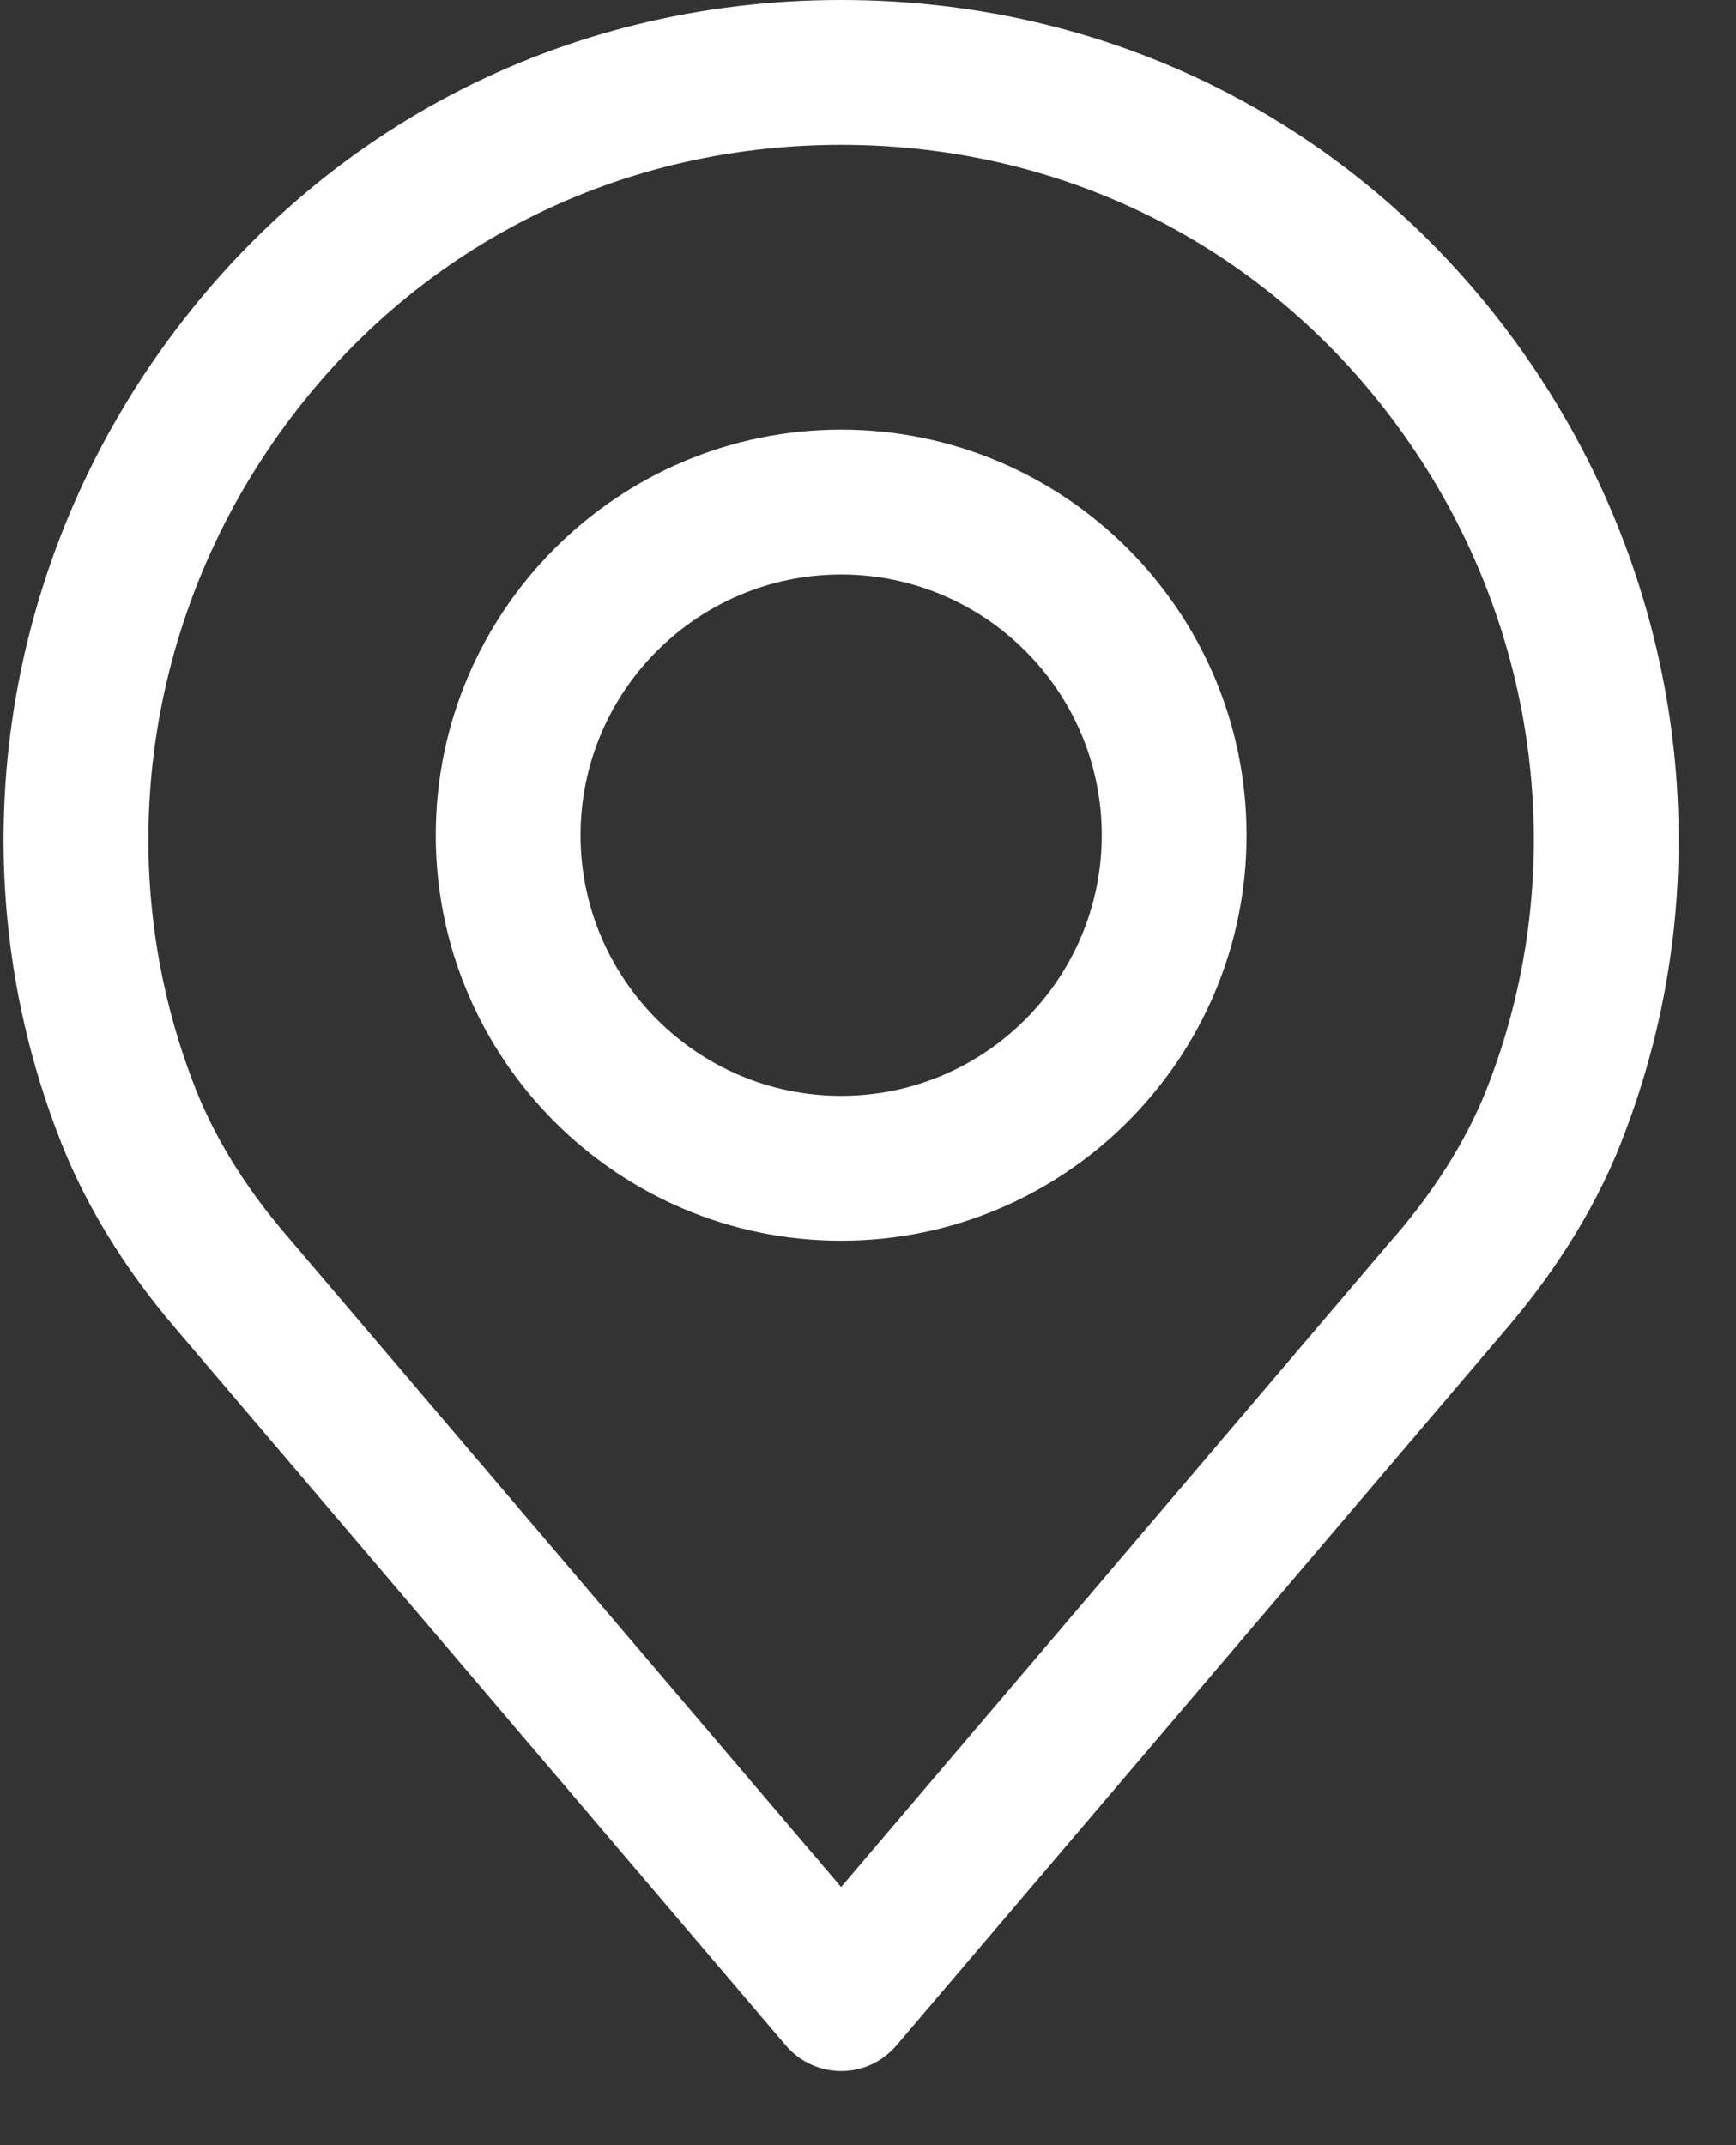 <?xml version="1.0" encoding="UTF-8"?>
<svg width="17px" height="21px" viewBox="0 0 17 21" version="1.1" xmlns="http://www.w3.org/2000/svg" xmlns:xlink="http://www.w3.org/1999/xlink">
    <rect x="0" y="0" width="17" height="21" fill="#333333" stroke="none"/>
    <title>place(5)</title>
    <g id="Page-1" stroke="none" stroke-width="1" fill="none" fill-rule="evenodd">
        <g id="Homepage-03" transform="translate(-1083, -1518)" fill="#FFFFFF" fill-rule="nonzero">
            <g id="Group-4" transform="translate(390, 1489)">
                <g id="Group-3" transform="translate(693, 26)">
                    <g id="place(5)" transform="translate(0, 3)">
                        <path d="M8.237,1.70530257e-13 C10.966,1.70530257e-13 13.419,1.285 14.967,3.525 C16.507,5.754 16.863,8.576 15.918,11.073 C15.668,11.749 15.268,12.409 14.73,13.033 L14.73,13.033 L8.777,20.026 C8.642,20.184 8.445,20.275 8.237,20.275 C8.029,20.275 7.832,20.184 7.697,20.026 L7.697,20.026 L1.742,13.031 C1.207,12.411 0.806,11.75 0.554,11.069 C-0.389,8.576 -0.033,5.754 1.507,3.525 C3.055,1.285 5.508,1.70530257e-13 8.237,1.70530257e-13 Z M8.237,1.418 C5.981,1.418 3.953,2.48 2.673,4.332 C1.398,6.177 1.102,8.51 1.882,10.572 C2.076,11.098 2.391,11.613 2.818,12.108 L2.818,12.108 L8.237,18.473 L13.652,12.112 C13.653,12.111 13.654,12.11 13.656,12.109 C14.083,11.613 14.398,11.098 14.591,10.577 C15.372,8.51 15.076,6.177 13.8,4.332 C12.521,2.48 10.493,1.418 8.237,1.418 Z M8.237,4.206 C10.426,4.206 12.207,5.987 12.207,8.176 C12.207,10.365 10.426,12.146 8.237,12.146 C6.048,12.146 4.267,10.365 4.267,8.176 C4.267,5.987 6.048,4.206 8.237,4.206 Z M8.237,5.624 C6.83,5.624 5.685,6.769 5.685,8.176 C5.685,9.583 6.83,10.728 8.237,10.728 C9.644,10.728 10.789,9.583 10.789,8.176 C10.789,6.769 9.644,5.624 8.237,5.624 Z" id="Combined-Shape"></path>
                    </g>
                </g>
            </g>
        </g>
    </g>
</svg>